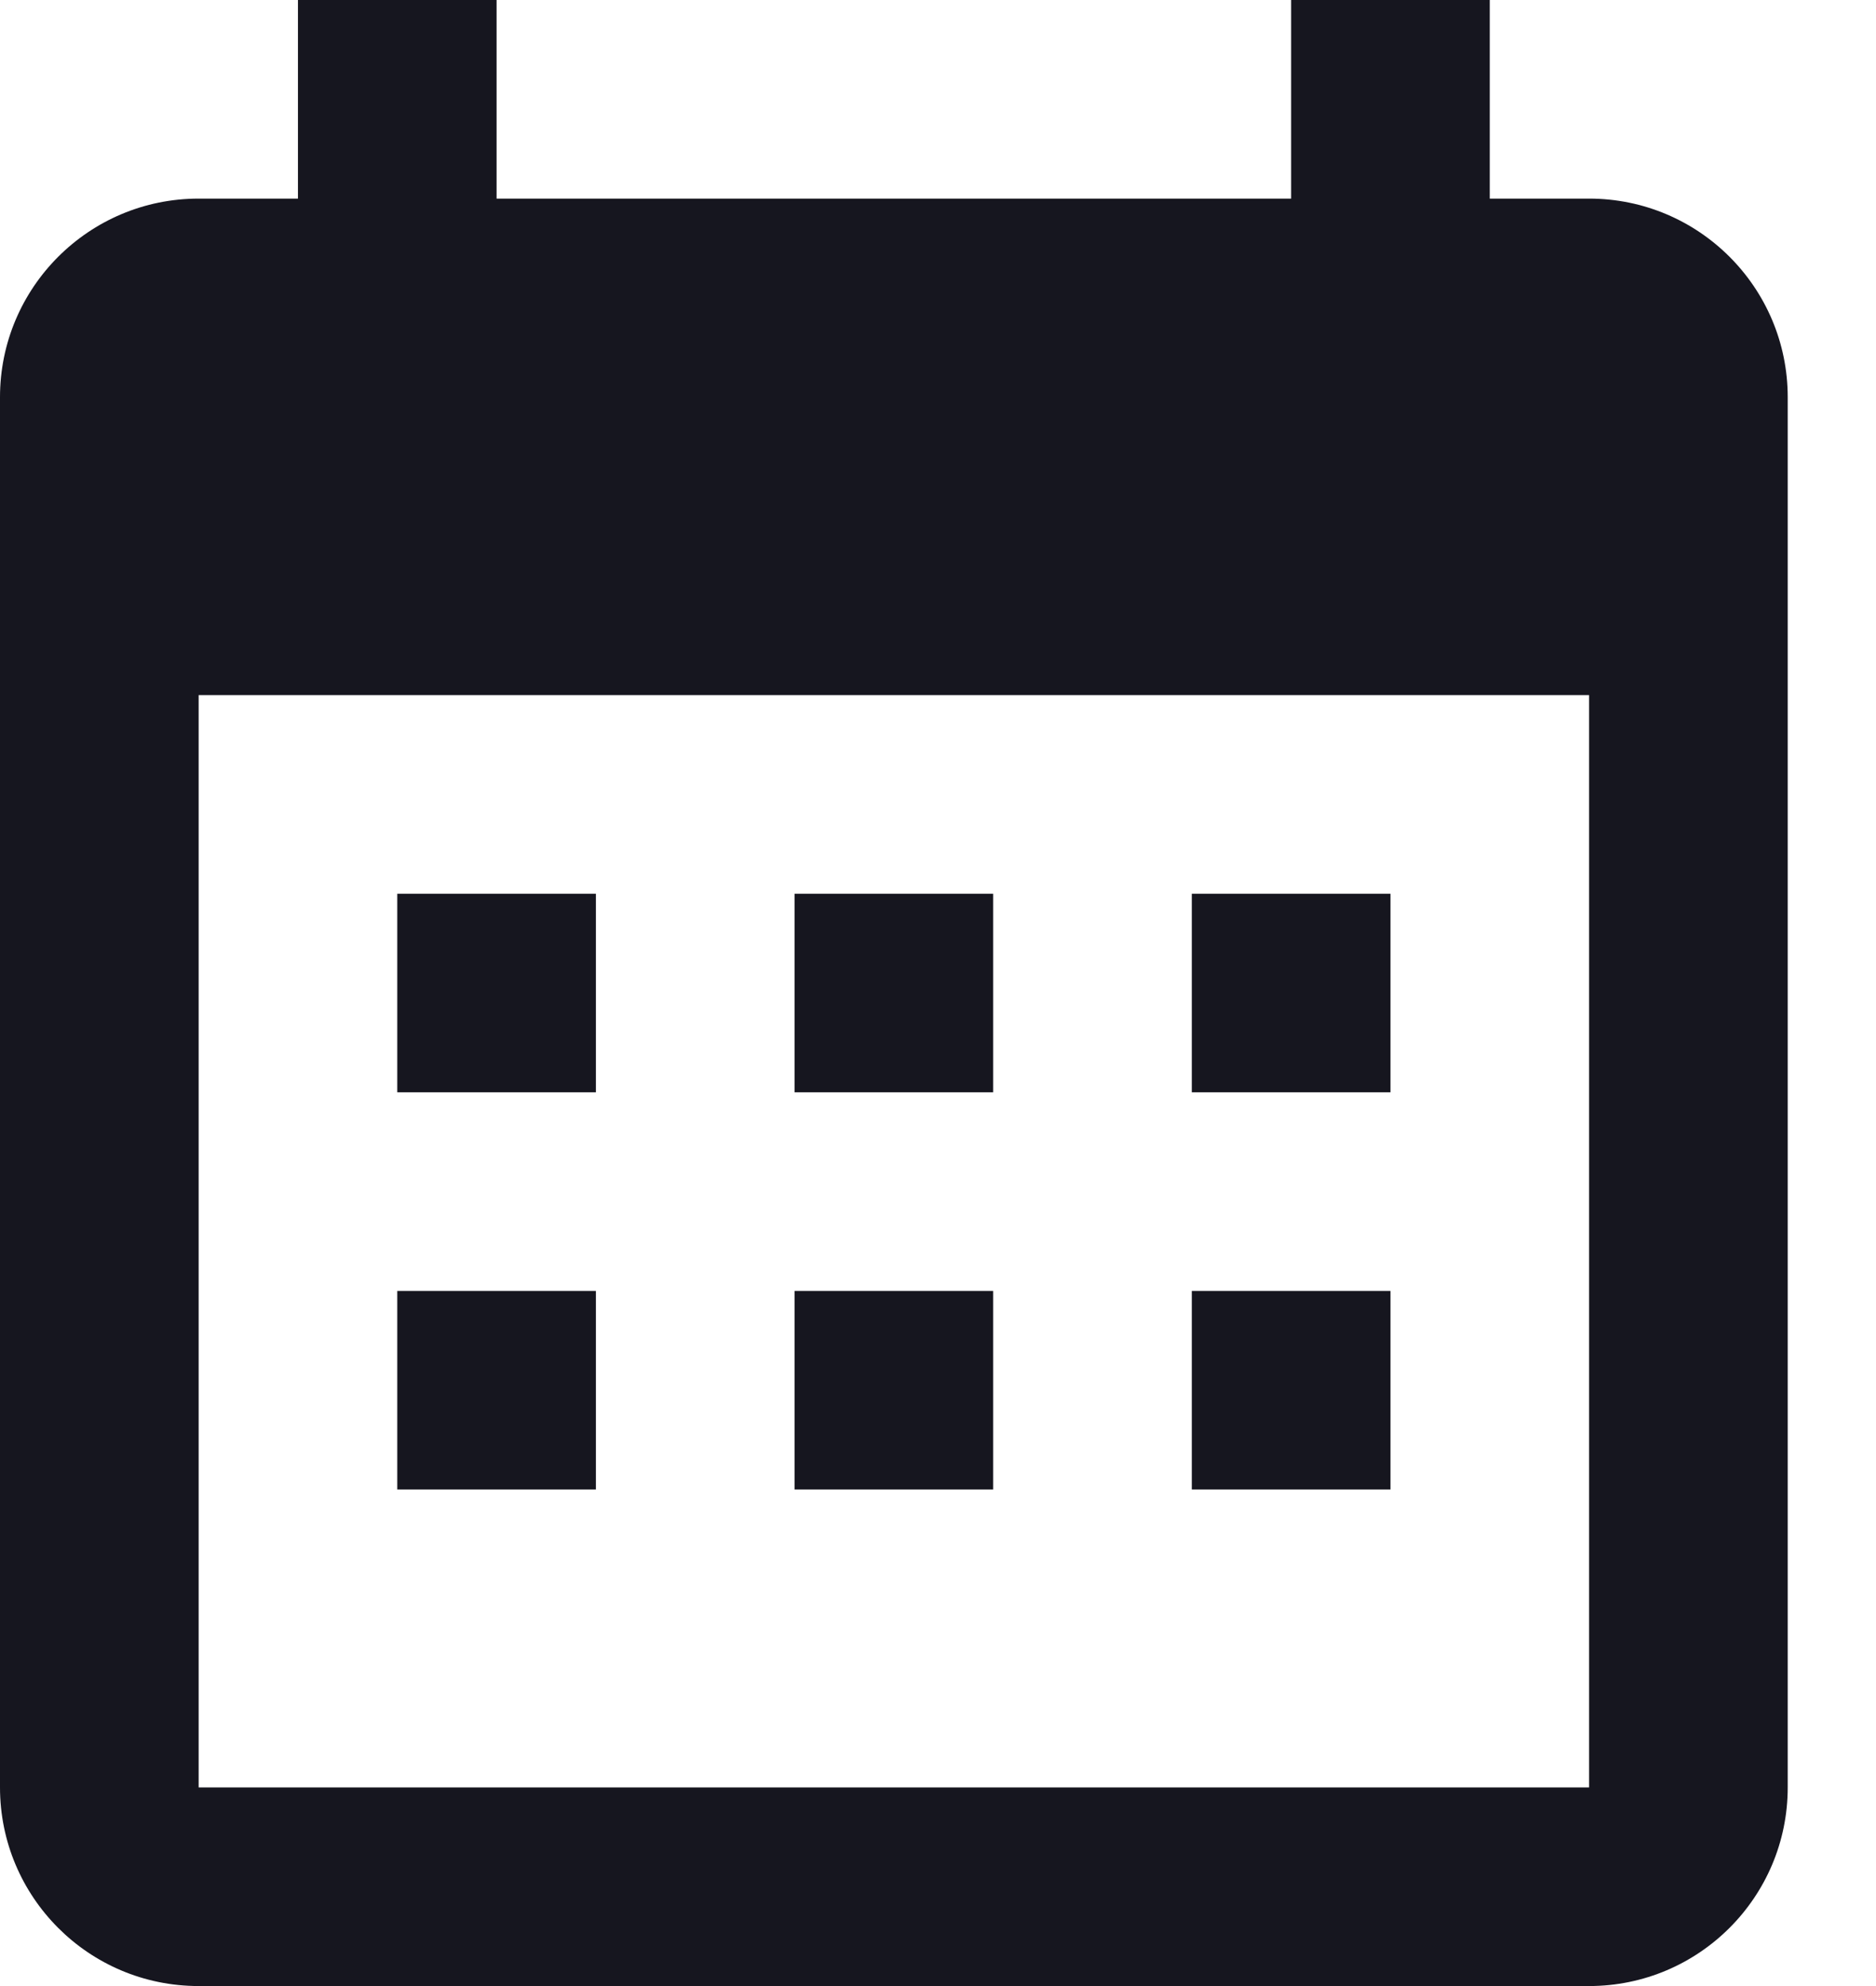 <?xml version="1.0" encoding="UTF-8"?>
<svg width="17px" height="18px" viewBox="0 0 17 18" version="1.1" xmlns="http://www.w3.org/2000/svg" xmlns:xlink="http://www.w3.org/1999/xlink">
    <title>Icon</title>
    <g id="Page-1" stroke="none" stroke-width="1" fill="none" fill-rule="evenodd">
        <g id="Shape" transform="translate(-1, 0)" fill="#16161F">
            <path d="M6.4,8.1 L6.4,9.9 L4.6,9.9 L4.6,8.1 L6.4,8.1 M10,8.1 L10,9.9 L8.2,9.9 L8.2,8.1 L10,8.1 M13.6,8.1 L13.6,9.9 L11.8,9.9 L11.8,8.1 L13.6,8.1 M15.4,1.8 C16.394,1.8 17.2,2.606 17.2,3.6 L17.2,16.2 C17.2,17.194 16.394,18 15.4,18 L2.8,18 C1.801,18 1,17.19 1,16.2 L1,3.6 C1,2.606 1.806,1.8 2.8,1.8 L3.7,1.8 L3.7,0 L5.5,0 L5.5,1.8 L12.7,1.8 L12.7,0 L14.5,0 L14.5,1.8 L15.4,1.8 M15.4,16.2 L15.4,6.3 L2.8,6.3 L2.8,16.2 L15.4,16.2 M6.4,11.7 L6.4,13.5 L4.6,13.5 L4.6,11.7 L6.4,11.7 M10,11.7 L10,13.5 L8.2,13.5 L8.2,11.7 L10,11.7 M13.6,11.7 L13.6,13.5 L11.8,13.5 L11.8,11.7 L13.6,11.7 Z"></path>
        </g>
    </g>
</svg>